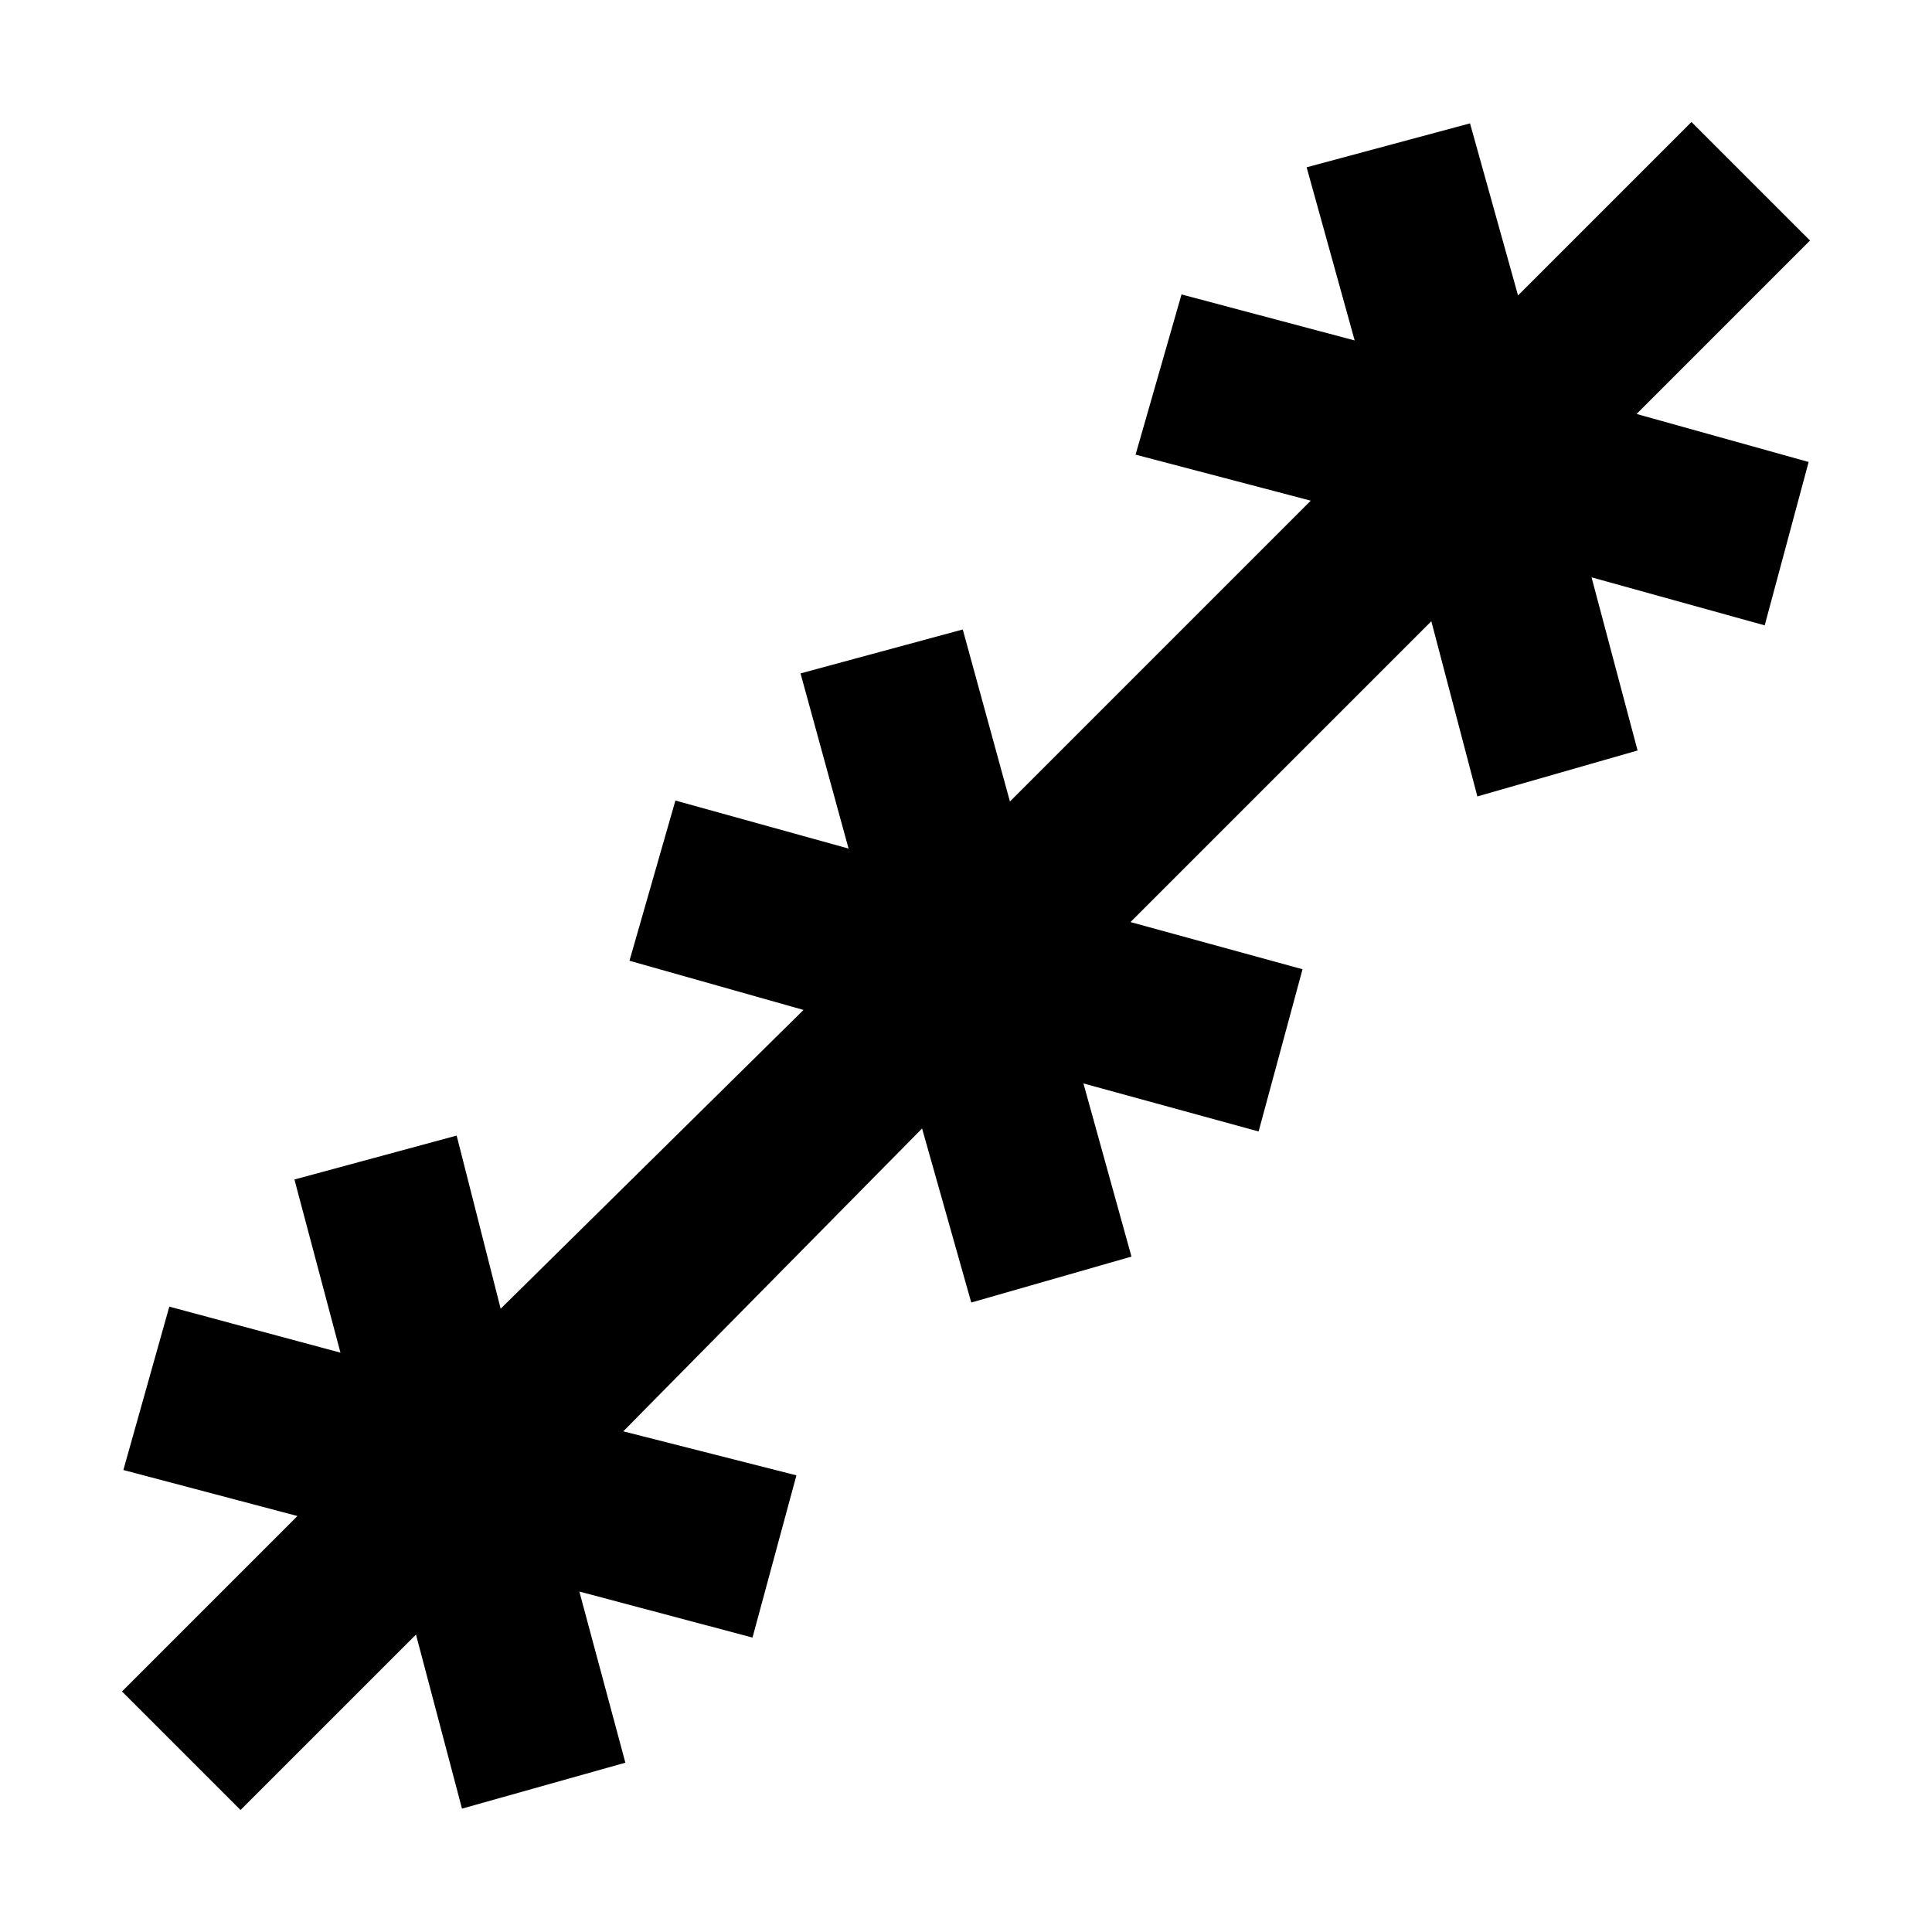 <svg xmlns="http://www.w3.org/2000/svg" height="48" viewBox="0 -960 960 960" width="48"><path d="m119.52-60.61-58.91-58.91 87.17-87.18-86.48-22.86 22.83-81.18 85.04 22.87-22.87-86.04 80.61-21.83 21.87 86.04 150.48-148.47-86.48-24.44 22.83-79.61 86.04 23.87-23.87-87.04 80.61-21.83 23.44 85.48L651.3-711.22l-87.04-22.87 22.83-79.61 86.04 22.87-23.87-86.04 81.18-21.83 23.86 85.48 86.18-86.17 58.91 58.91-86.17 86.18 85.48 23.86-21.83 81.18-86.04-23.87 22.87 86.04-79.61 22.83-22.87-87.04-149.48 149.47 85.48 23.44-21.83 80.61-87.04-23.87 23.87 86.04-79.61 22.83-24.44-86.48L309.7-248.78l86.04 21.87-21.83 80.61-86.04-22.87 22.87 85.04-81.18 22.83-22.86-86.48-87.18 87.17Z"/></svg>